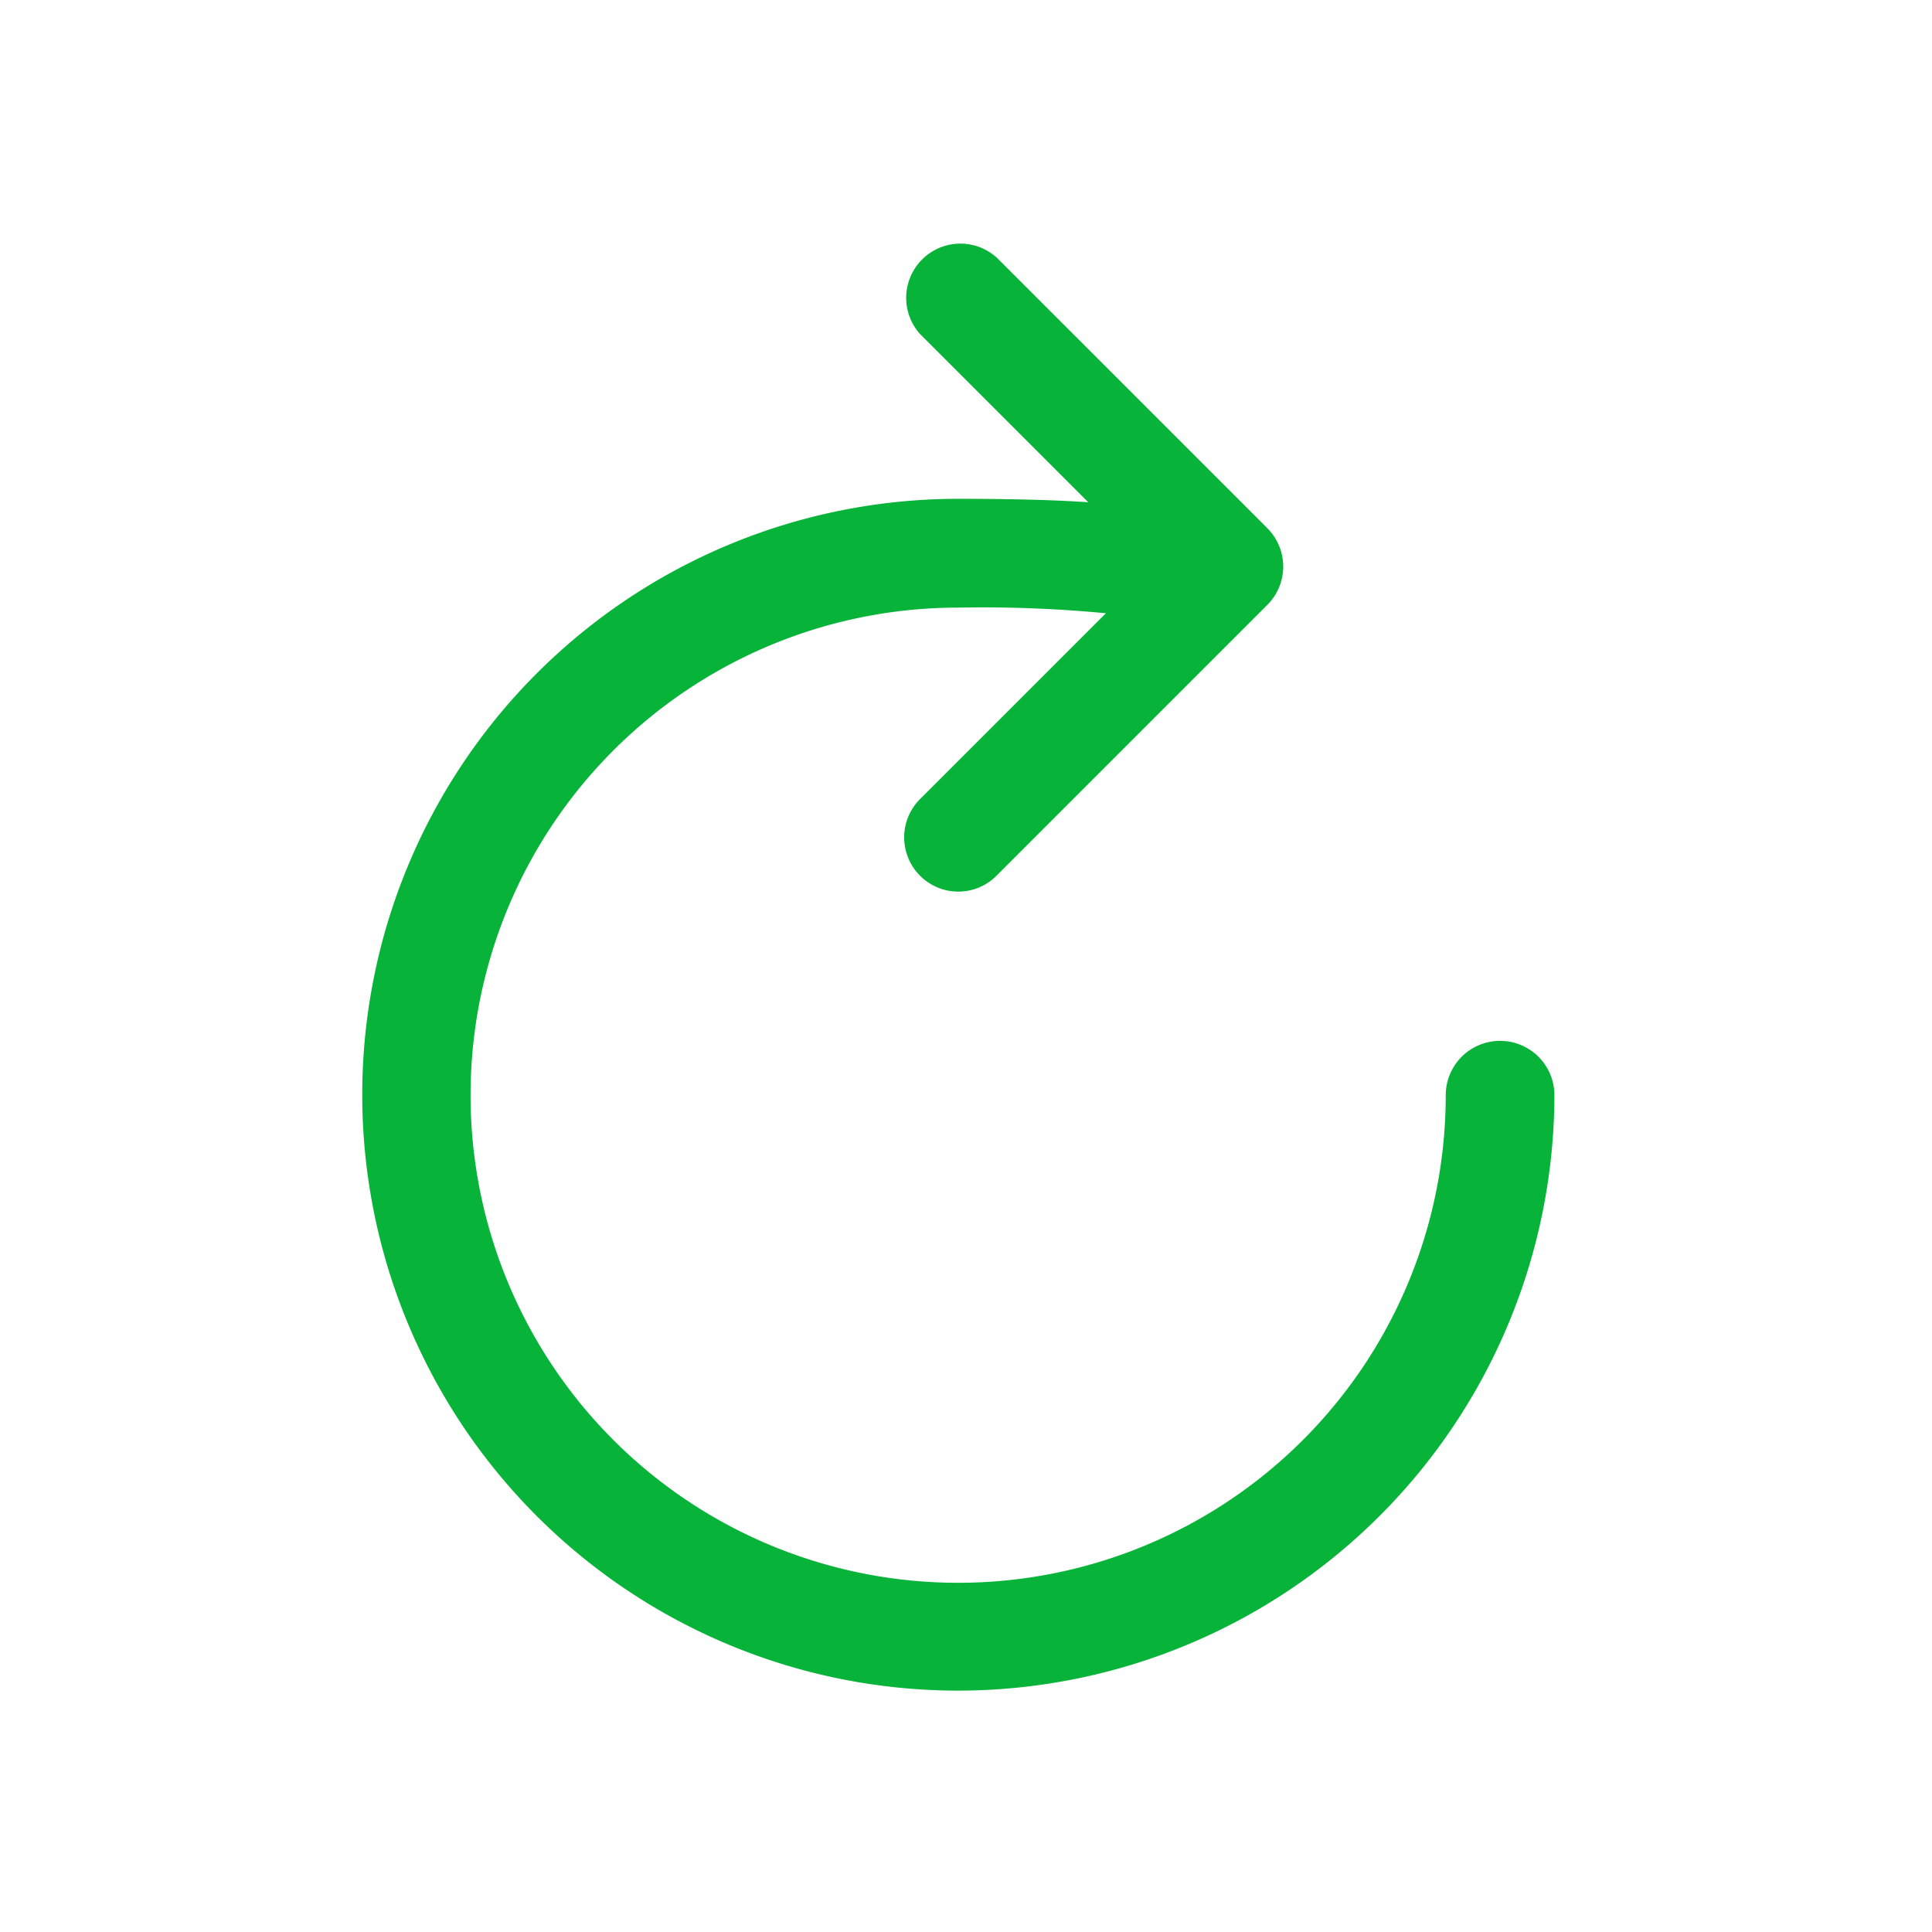 <svg xmlns="http://www.w3.org/2000/svg" width="16" height="16"><g data-name="Grupo 1488"><g fill="#07b338"><path data-name="Caminho 42" d="M7.935 14.001a4.935 4.935 0 1 1 0-9.87c1.879 0 2.222.169 2.316.574a.55.55 0 0 1-.324.613.449.449 0 0 1-.6-.2l-.011-.023a10.718 10.718 0 0 0-1.381-.063 4.038 4.038 0 1 0 4.038 4.038.45.45 0 1 1 .9 0 4.941 4.941 0 0 1-4.938 4.931Z"/><path data-name="Caminho 43" d="M7.936 7.384a.449.449 0 0 1-.317-.766l1.926-1.926-1.926-1.926a.449.449 0 0 1 .634-.634l2.243 2.243a.449.449 0 0 1 0 .634L8.253 7.252a.447.447 0 0 1-.317.132Z"/></g><path data-name="Retângulo 573" fill="none" d="M0 0h16v16H0z"/></g></svg>